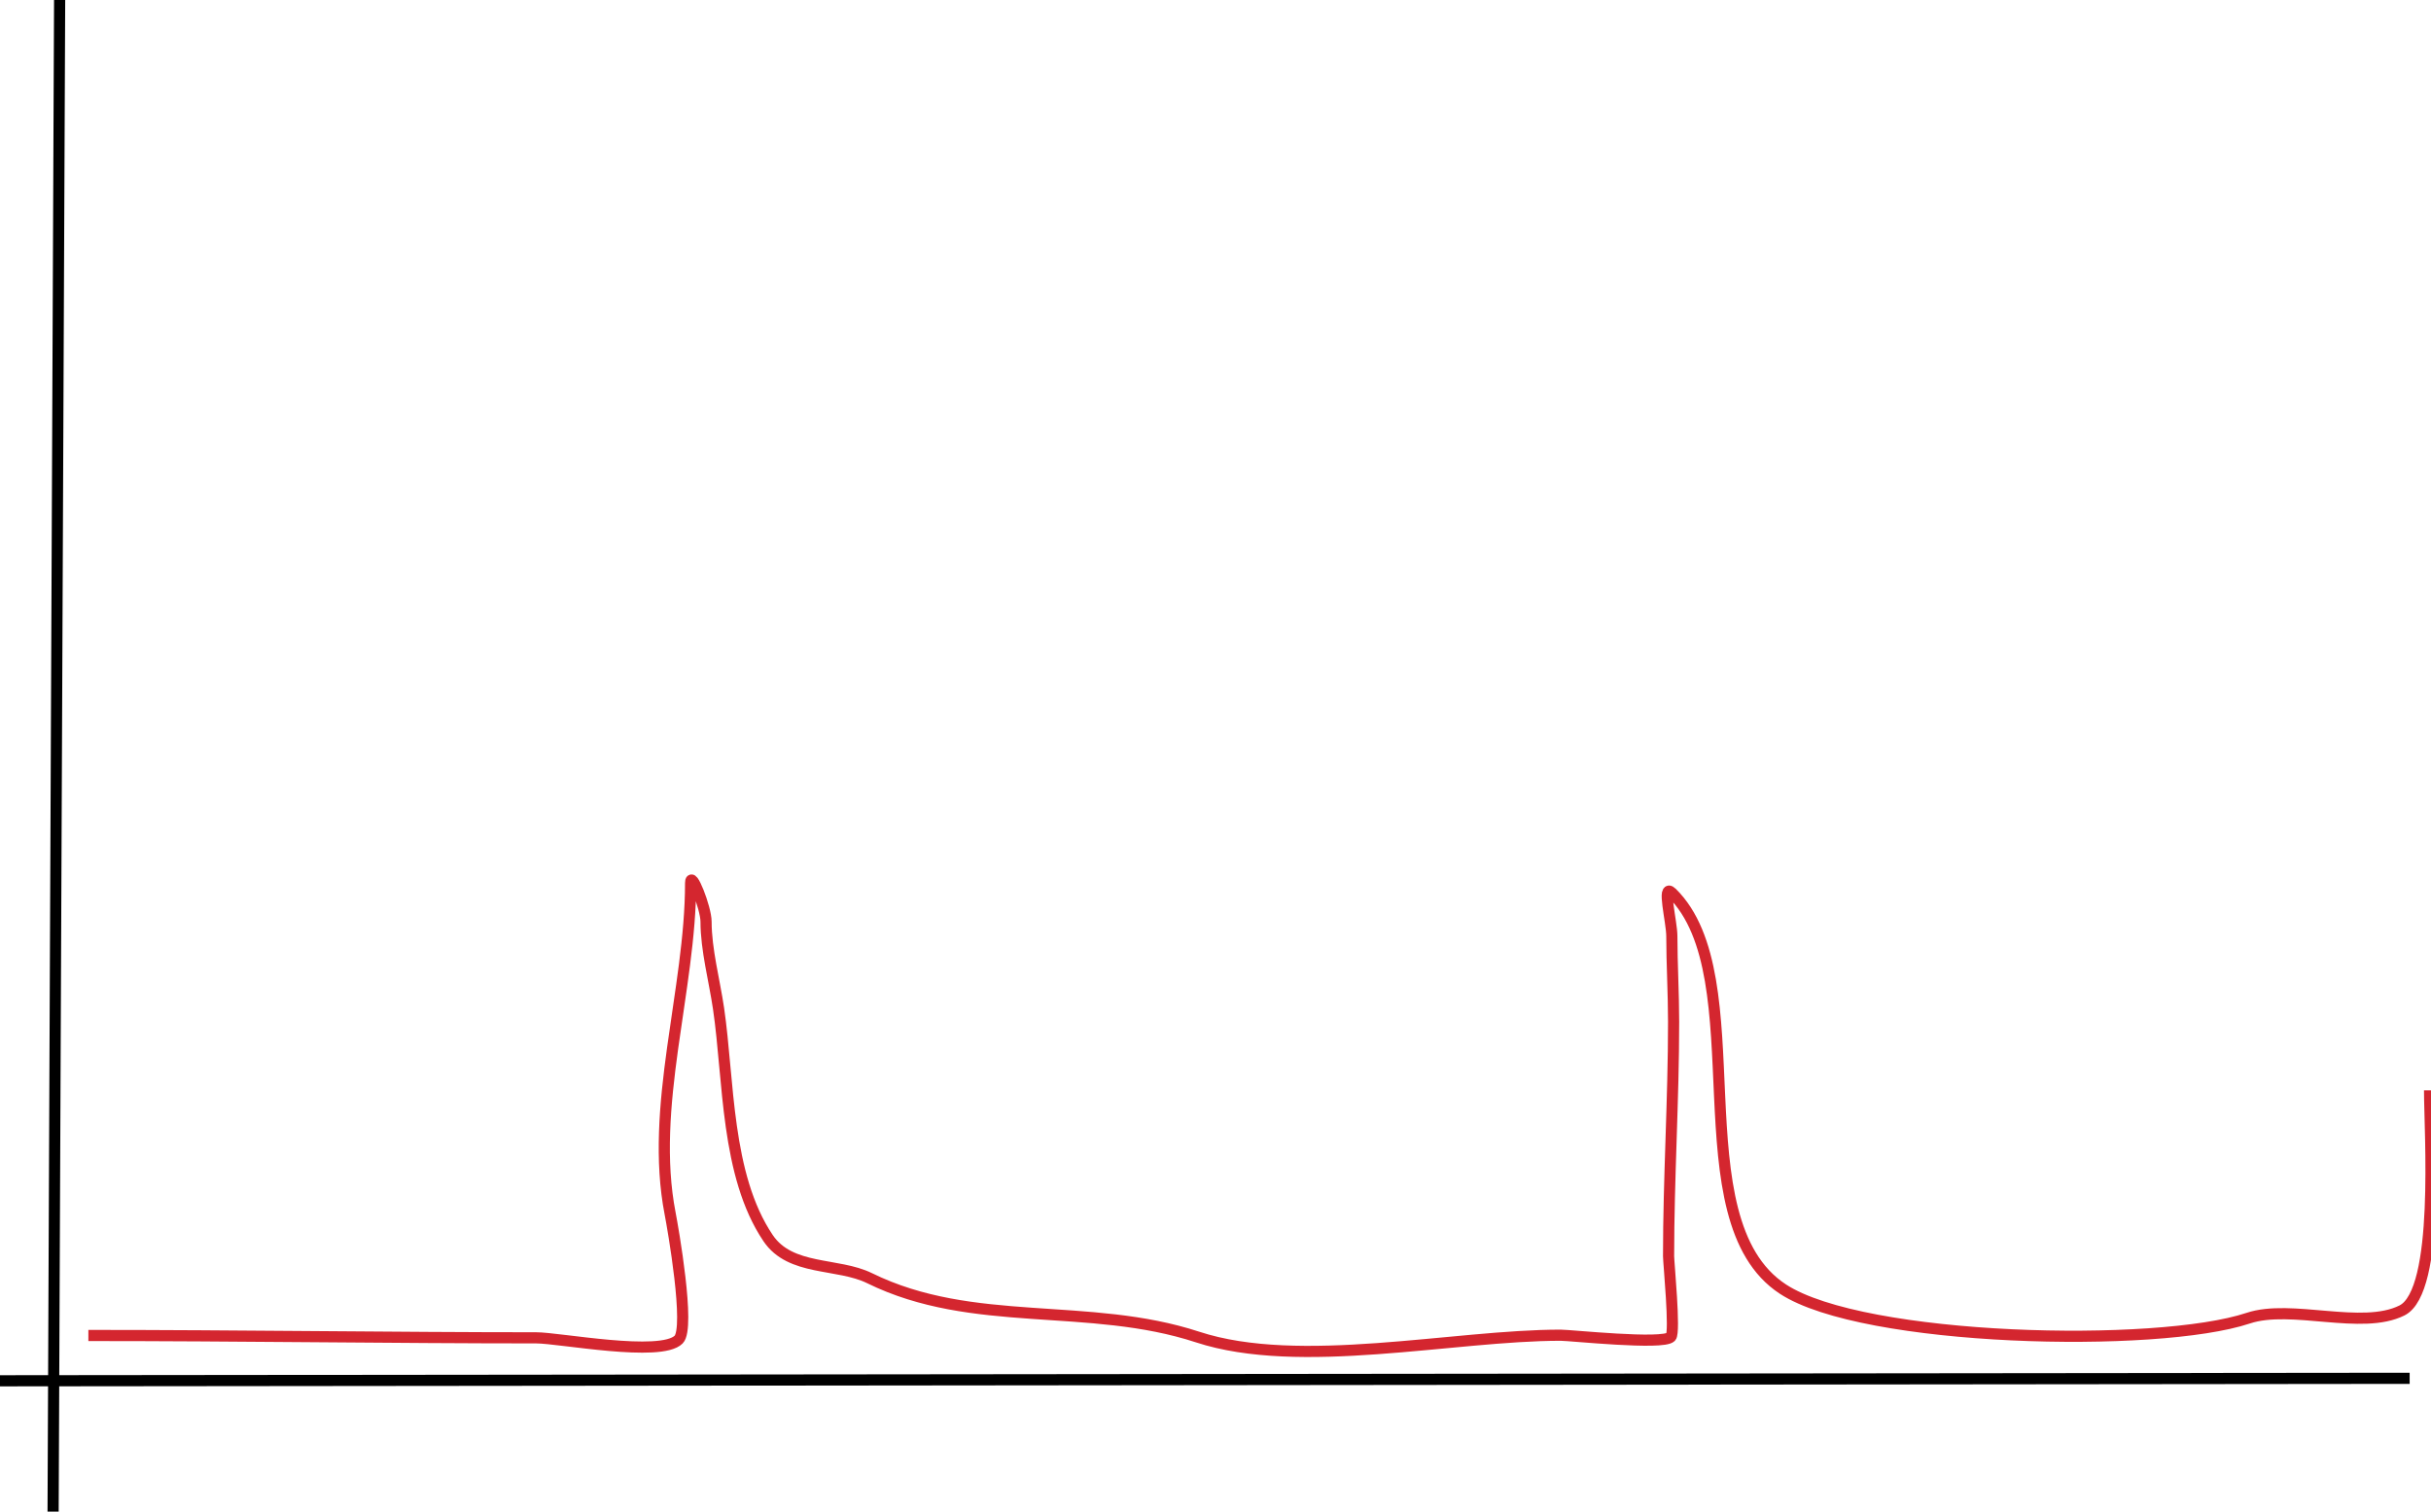 <?xml version="1.0" encoding="utf-8"?>
<svg viewBox="35.046 46.85 217.964 135.54" xmlns="http://www.w3.org/2000/svg">
  <line style="stroke: rgb(0, 0, 0);" x1="40.392" y1="46.85" x2="39.807" y2="182.391"/>
  <line style="stroke: rgb(0, 0, 0);" x1="35.046" y1="170.658" x2="251.096" y2="170.436"/>
  <path d="M 42.969 166.596 C 56.326 166.596 70.547 166.807 83.125 166.807 C 85.204 166.807 94.288 168.568 95.895 166.961 C 96.952 165.905 95.383 156.966 95.132 155.674 C 93.269 146.089 96.967 135.613 96.967 126.022 C 96.967 124.776 98.351 128.249 98.351 129.495 C 98.351 132.003 99.104 134.774 99.472 137.285 C 100.41 143.681 100.109 152.223 103.914 157.866 C 105.92 160.841 110.147 160.049 113.02 161.462 C 122.292 166.019 132.641 163.53 142.424 166.736 C 151.572 169.734 165.347 166.571 174.971 166.571 C 175.865 166.571 184.13 167.455 184.855 166.73 C 185.264 166.321 184.651 160.049 184.651 159.484 C 184.651 152.449 185.102 145.534 185.102 138.469 C 185.102 135.927 184.943 133.229 184.943 130.789 C 184.943 129.492 184.018 125.99 184.943 126.899 C 192.64 134.466 185.354 156.179 194.898 162.434 C 202.125 167.171 228.449 167.768 236.622 165.044 C 240.493 163.753 246.811 166.15 250.407 164.352 C 253.864 162.623 252.882 148.364 252.882 144.614" style="fill: none; stroke: rgb(212, 38, 47);"/>
</svg>